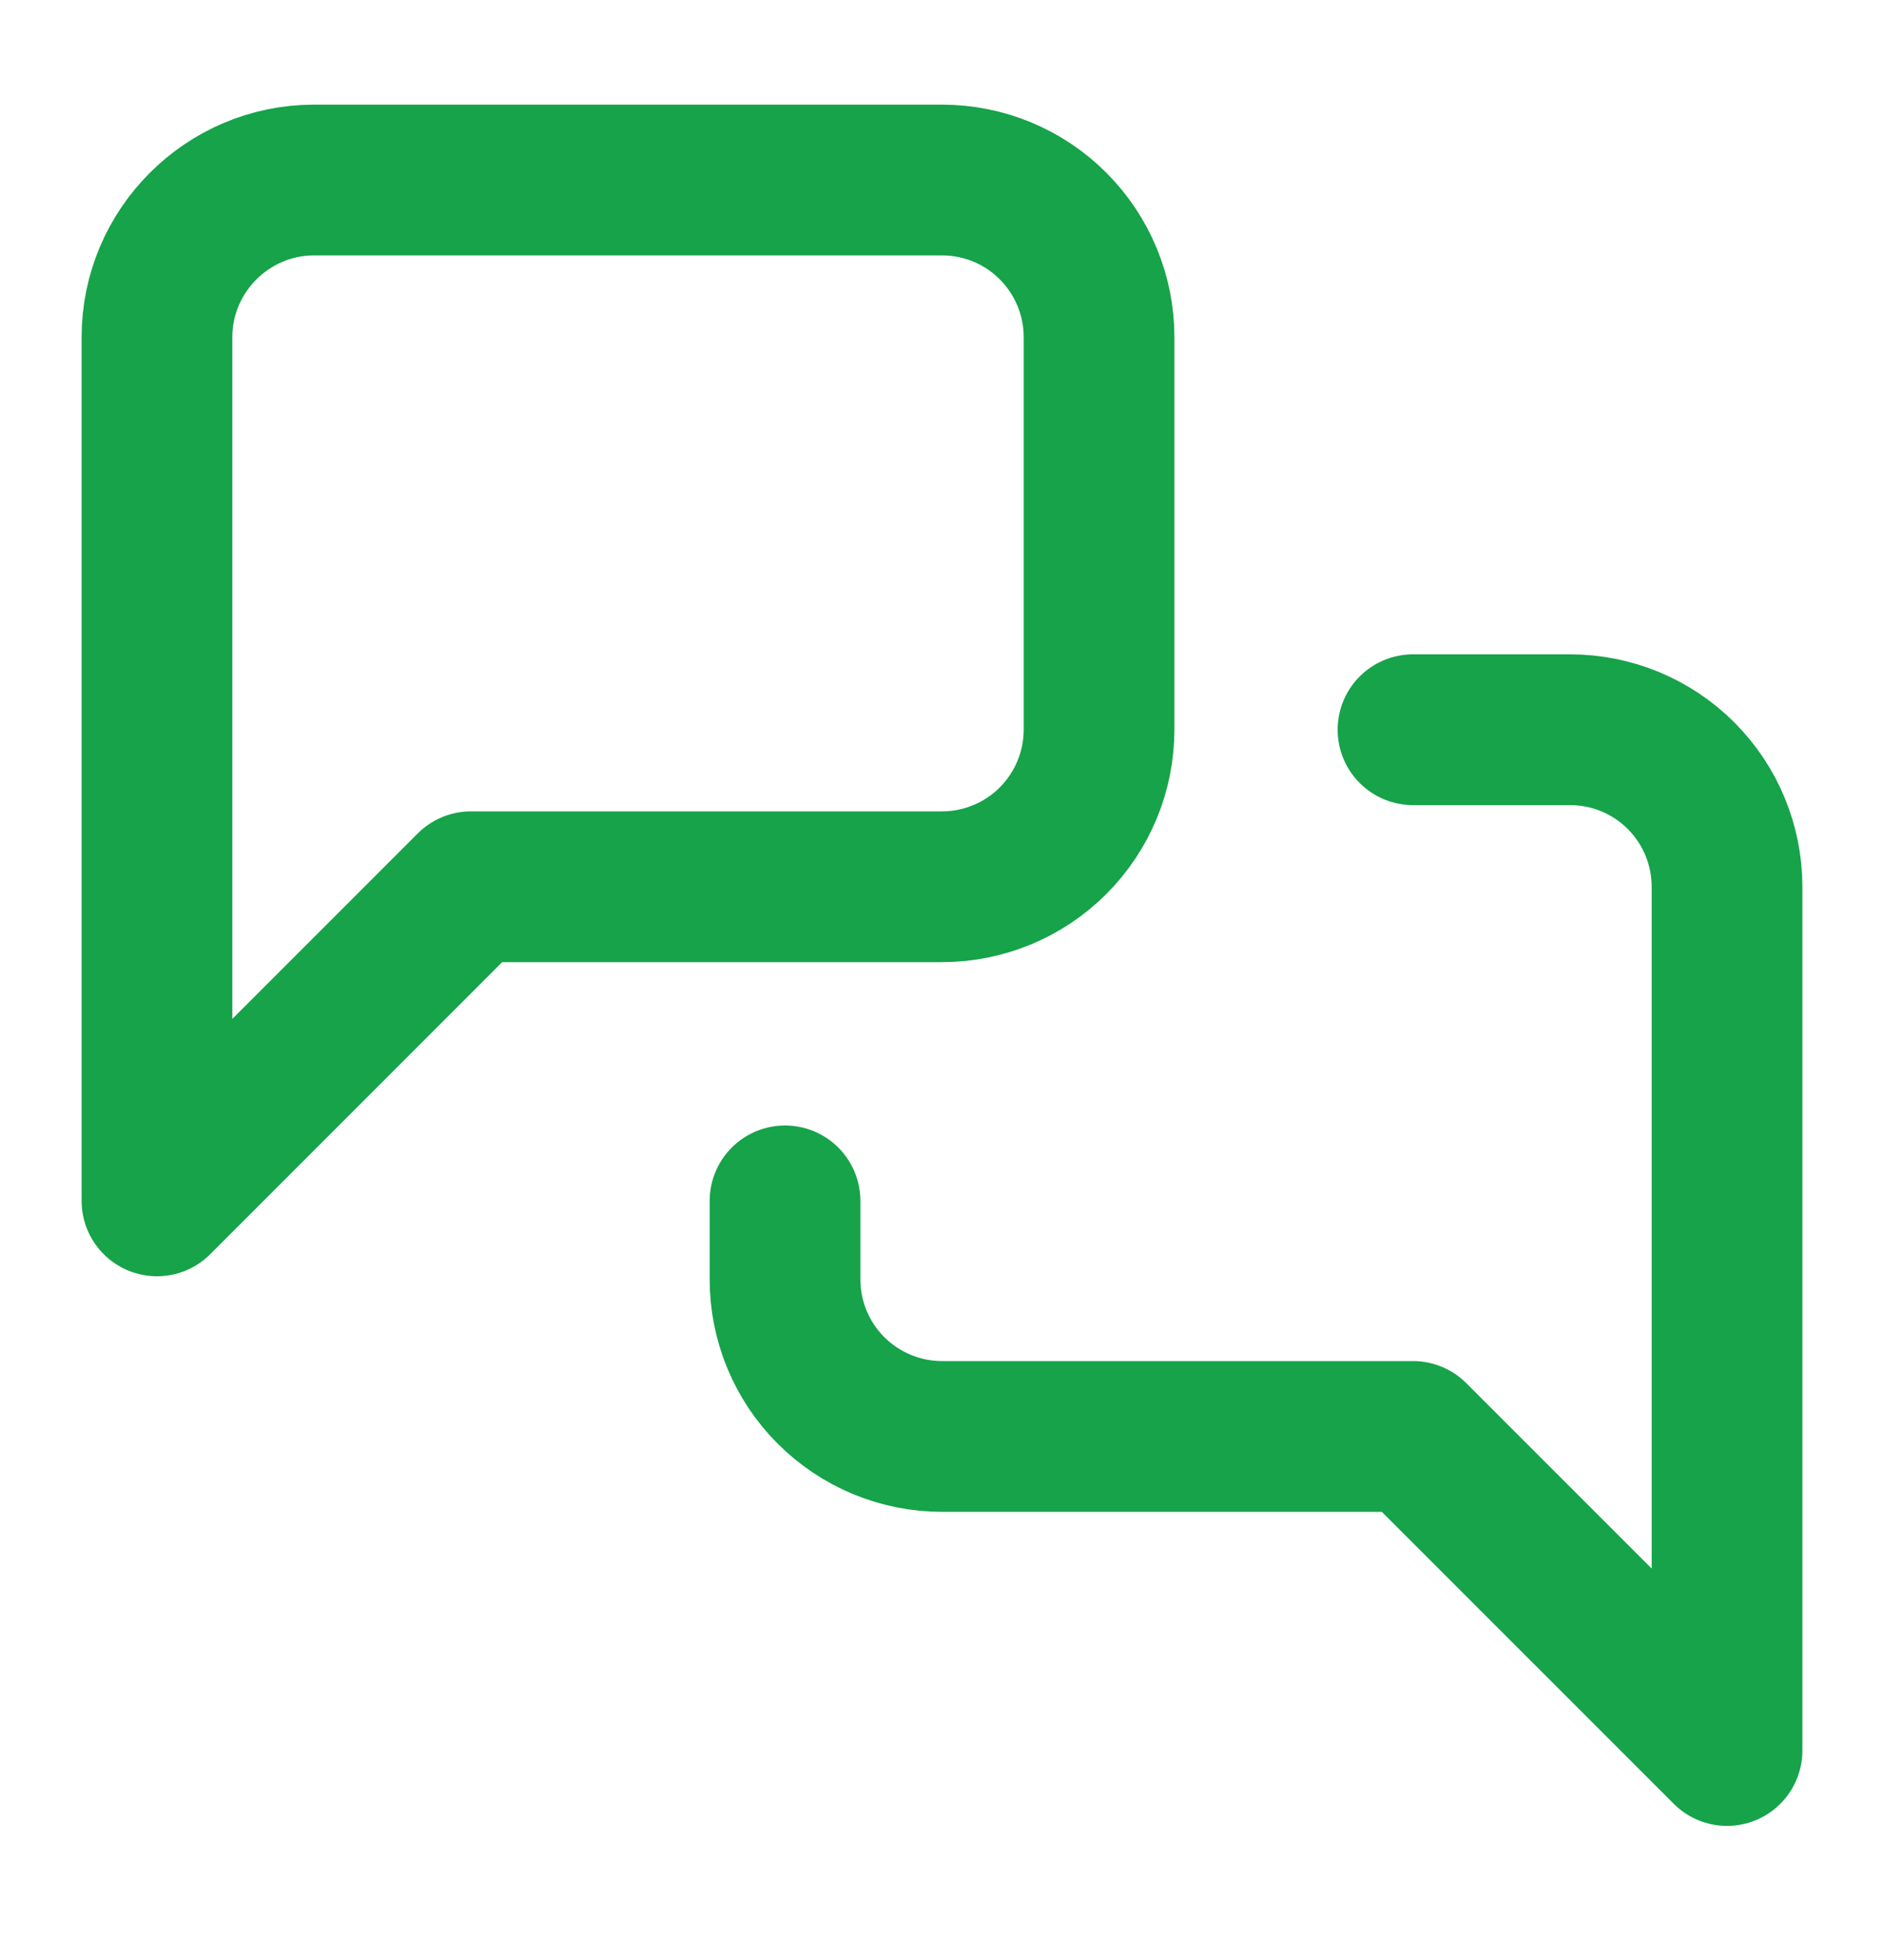 <svg width="25" height="26" viewBox="0 0 25 26" fill="none" xmlns="http://www.w3.org/2000/svg">
<path d="M18.75 9.68H20.834C21.386 9.68 21.916 9.899 22.307 10.29C22.697 10.681 22.917 11.21 22.917 11.763V23.221L18.75 19.055H12.5C11.948 19.055 11.418 18.835 11.027 18.444C10.636 18.054 10.417 17.524 10.417 16.971V15.93M14.584 9.68C14.584 10.232 14.364 10.762 13.973 11.153C13.583 11.543 13.053 11.763 12.5 11.763H6.25L2.083 15.93V4.471C2.083 3.325 3.021 2.388 4.167 2.388H12.5C13.053 2.388 13.583 2.607 13.973 2.998C14.364 3.389 14.584 3.919 14.584 4.471V9.68Z" stroke="#16A34A" stroke-width="2" stroke-linecap="round" stroke-linejoin="round"/>
</svg>
